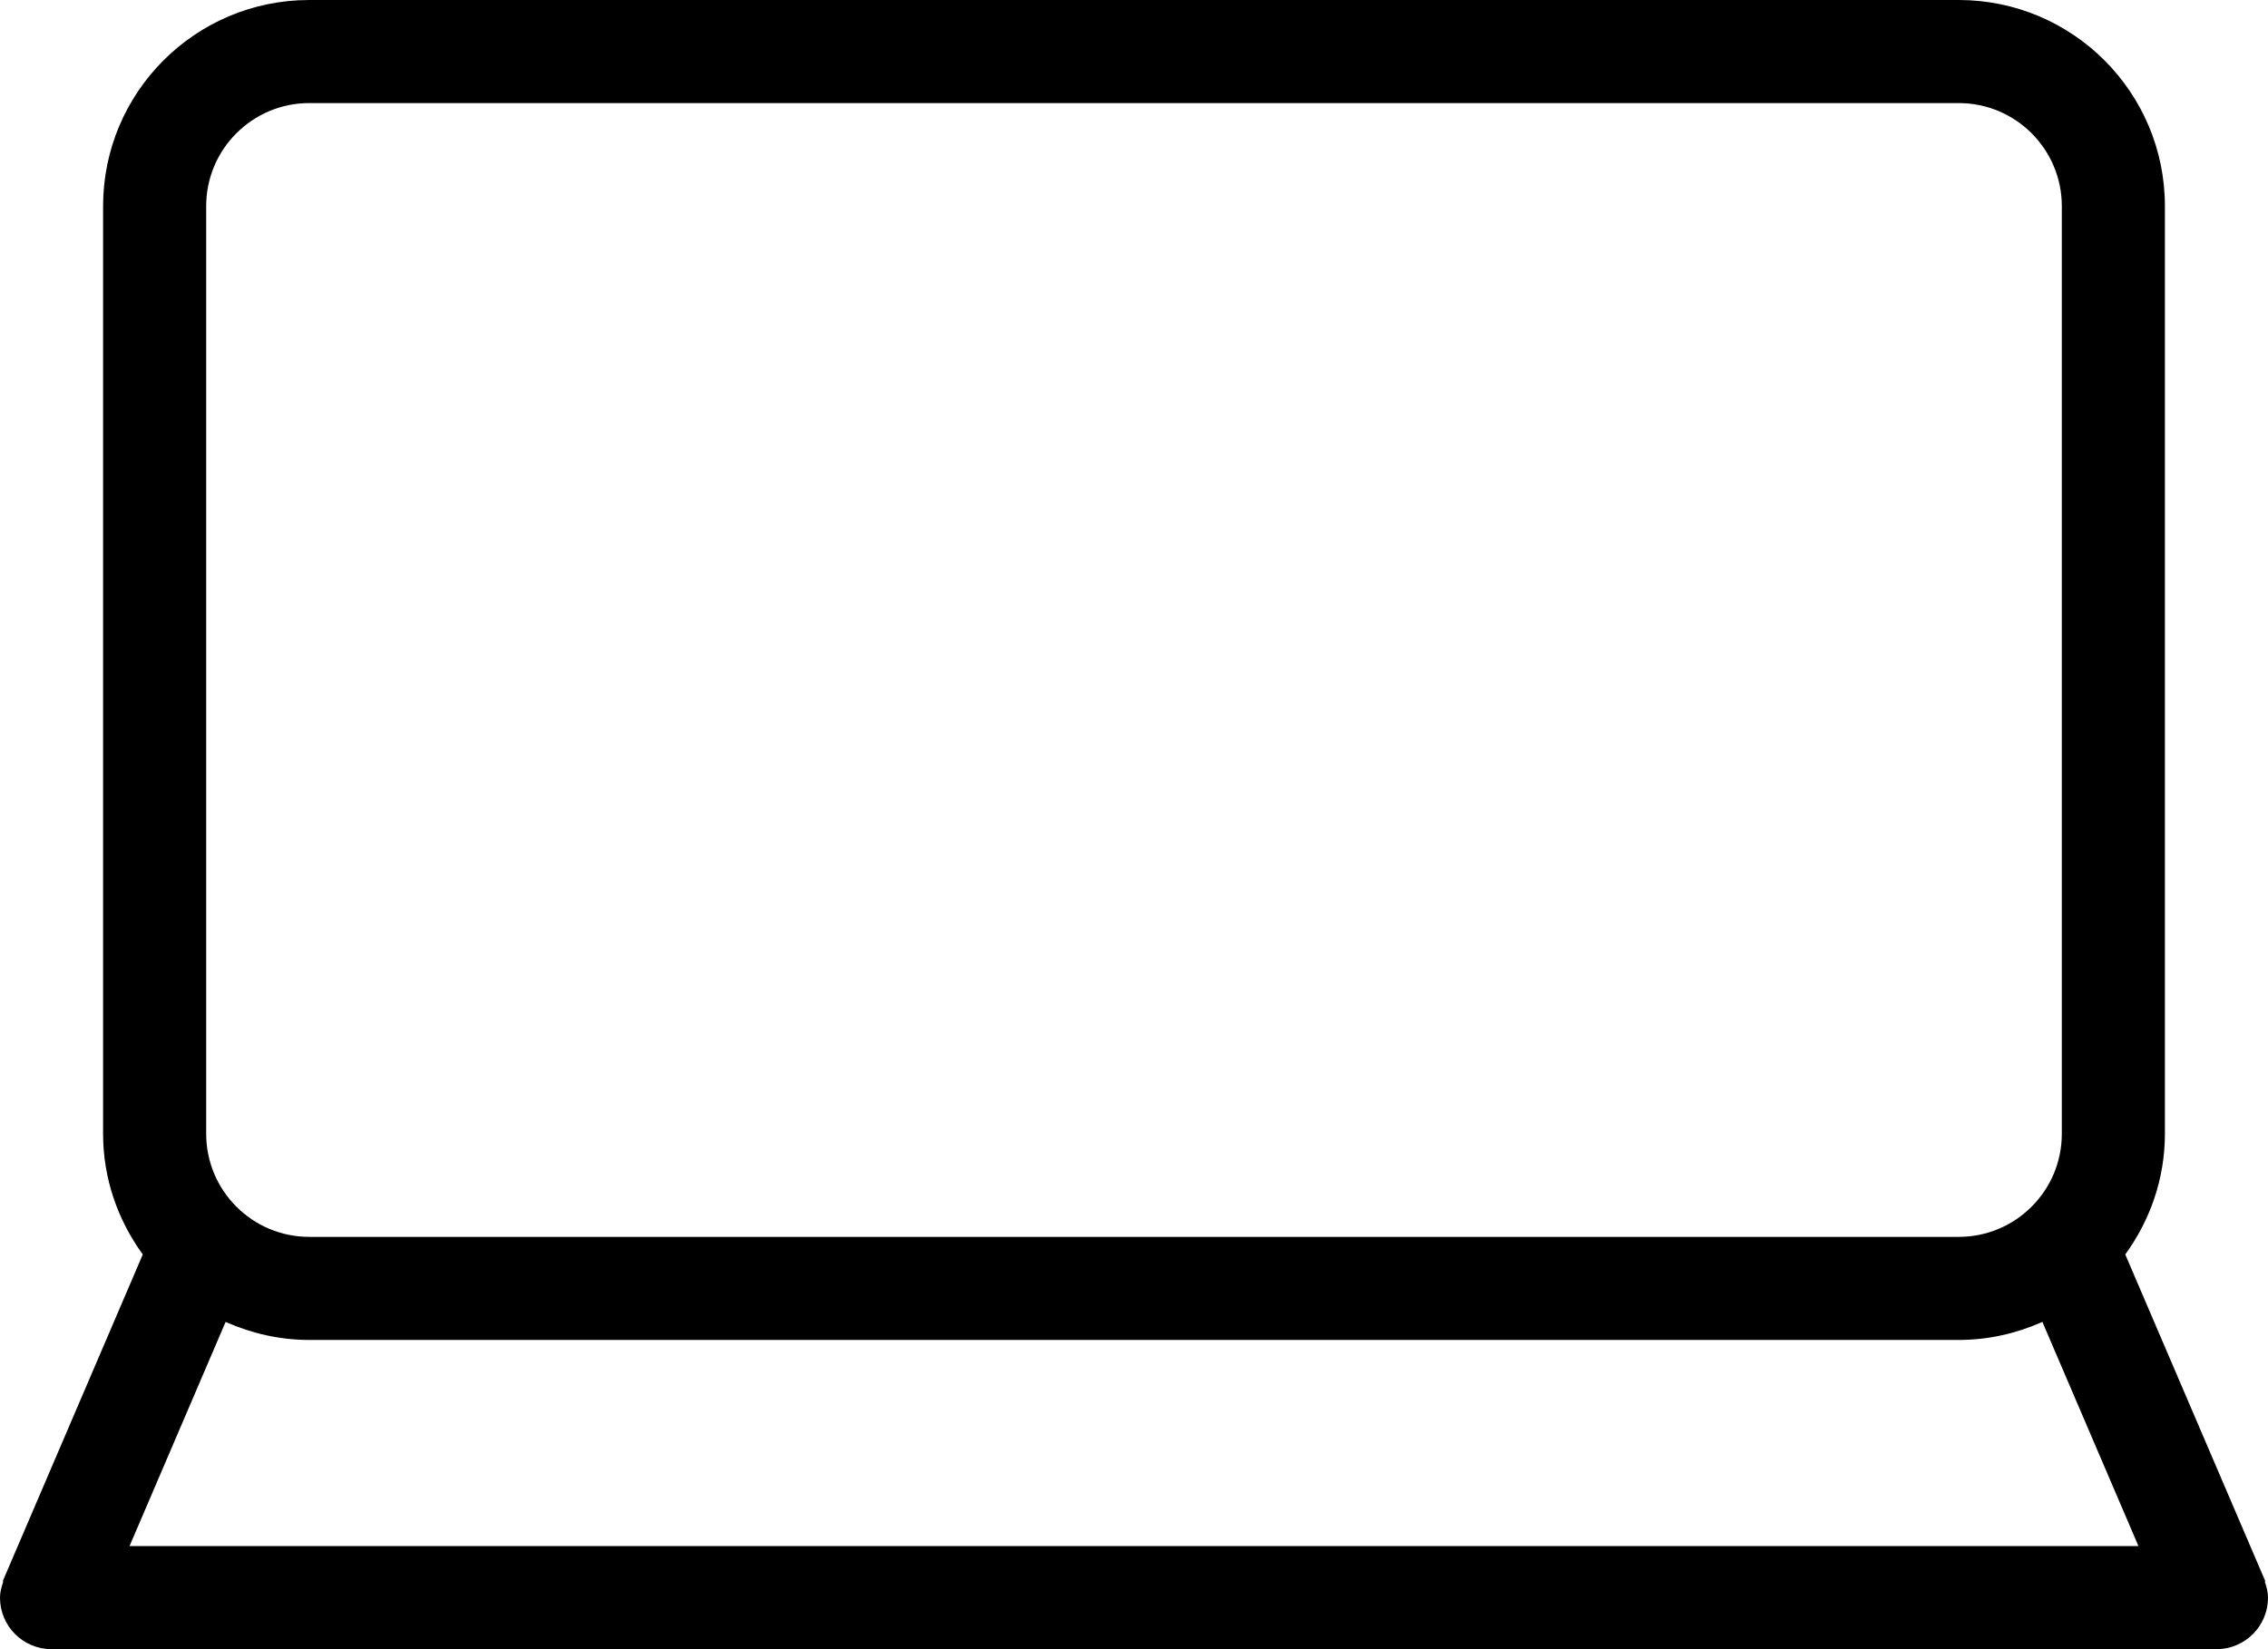 <?xml version="1.0" encoding="iso-8859-1"?>
<!-- Generator: Adobe Illustrator 16.0.4, SVG Export Plug-In . SVG Version: 6.00 Build 0)  -->
<!DOCTYPE svg PUBLIC "-//W3C//DTD SVG 1.1//EN" "http://www.w3.org/Graphics/SVG/1.1/DTD/svg11.dtd">
<svg version="1.1" id="Layer_1" xmlns="http://www.w3.org/2000/svg" xmlns:xlink="http://www.w3.org/1999/xlink" x="0px" y="0px"
	 width="44px" height="32px" viewBox="0 0 44 32" style="enable-background:new 0 0 44 32;" xml:space="preserve">
<g id="_x31_009-laptop-toolbar_x40_2x.png">
	<g>
		<path d="M43.937,30.688l0.013-0.004l-0.024-0.055c-0.005-0.012-0.009-0.023-0.015-0.034l-2.68-6.254
			C41.709,23.682,42,22.877,42,22V4c0-2.209-1.791-4-4-4H6C3.791,0,2,1.791,2,4v18c0,0.877,0.291,1.682,0.77,2.341l-2.68,6.254
			c-0.005,0.011-0.01,0.022-0.015,0.034l-0.023,0.055l0.012,0.004C0.03,30.787,0,30.89,0,31c0,0.553,0.447,1,1,1h42
			c0.553,0,1-0.447,1-1C44,30.89,43.971,30.787,43.937,30.688z M4,4c0-1.104,0.896-2,2-2h32c1.104,0,2,0.896,2,2v18
			c0,1.104-0.896,2-2,2H6c-1.104,0-2-0.896-2-2V4z M2.513,30l1.864-4.35C4.874,25.871,5.421,26,6,26h32
			c0.579,0,1.126-0.129,1.623-0.35L41.487,30H2.513z"/>
	</g>
</g>
<g>
</g>
<g>
</g>
<g>
</g>
<g>
</g>
<g>
</g>
<g>
</g>
<g>
</g>
<g>
</g>
<g>
</g>
<g>
</g>
<g>
</g>
<g>
</g>
<g>
</g>
<g>
</g>
<g>
</g>
</svg>
